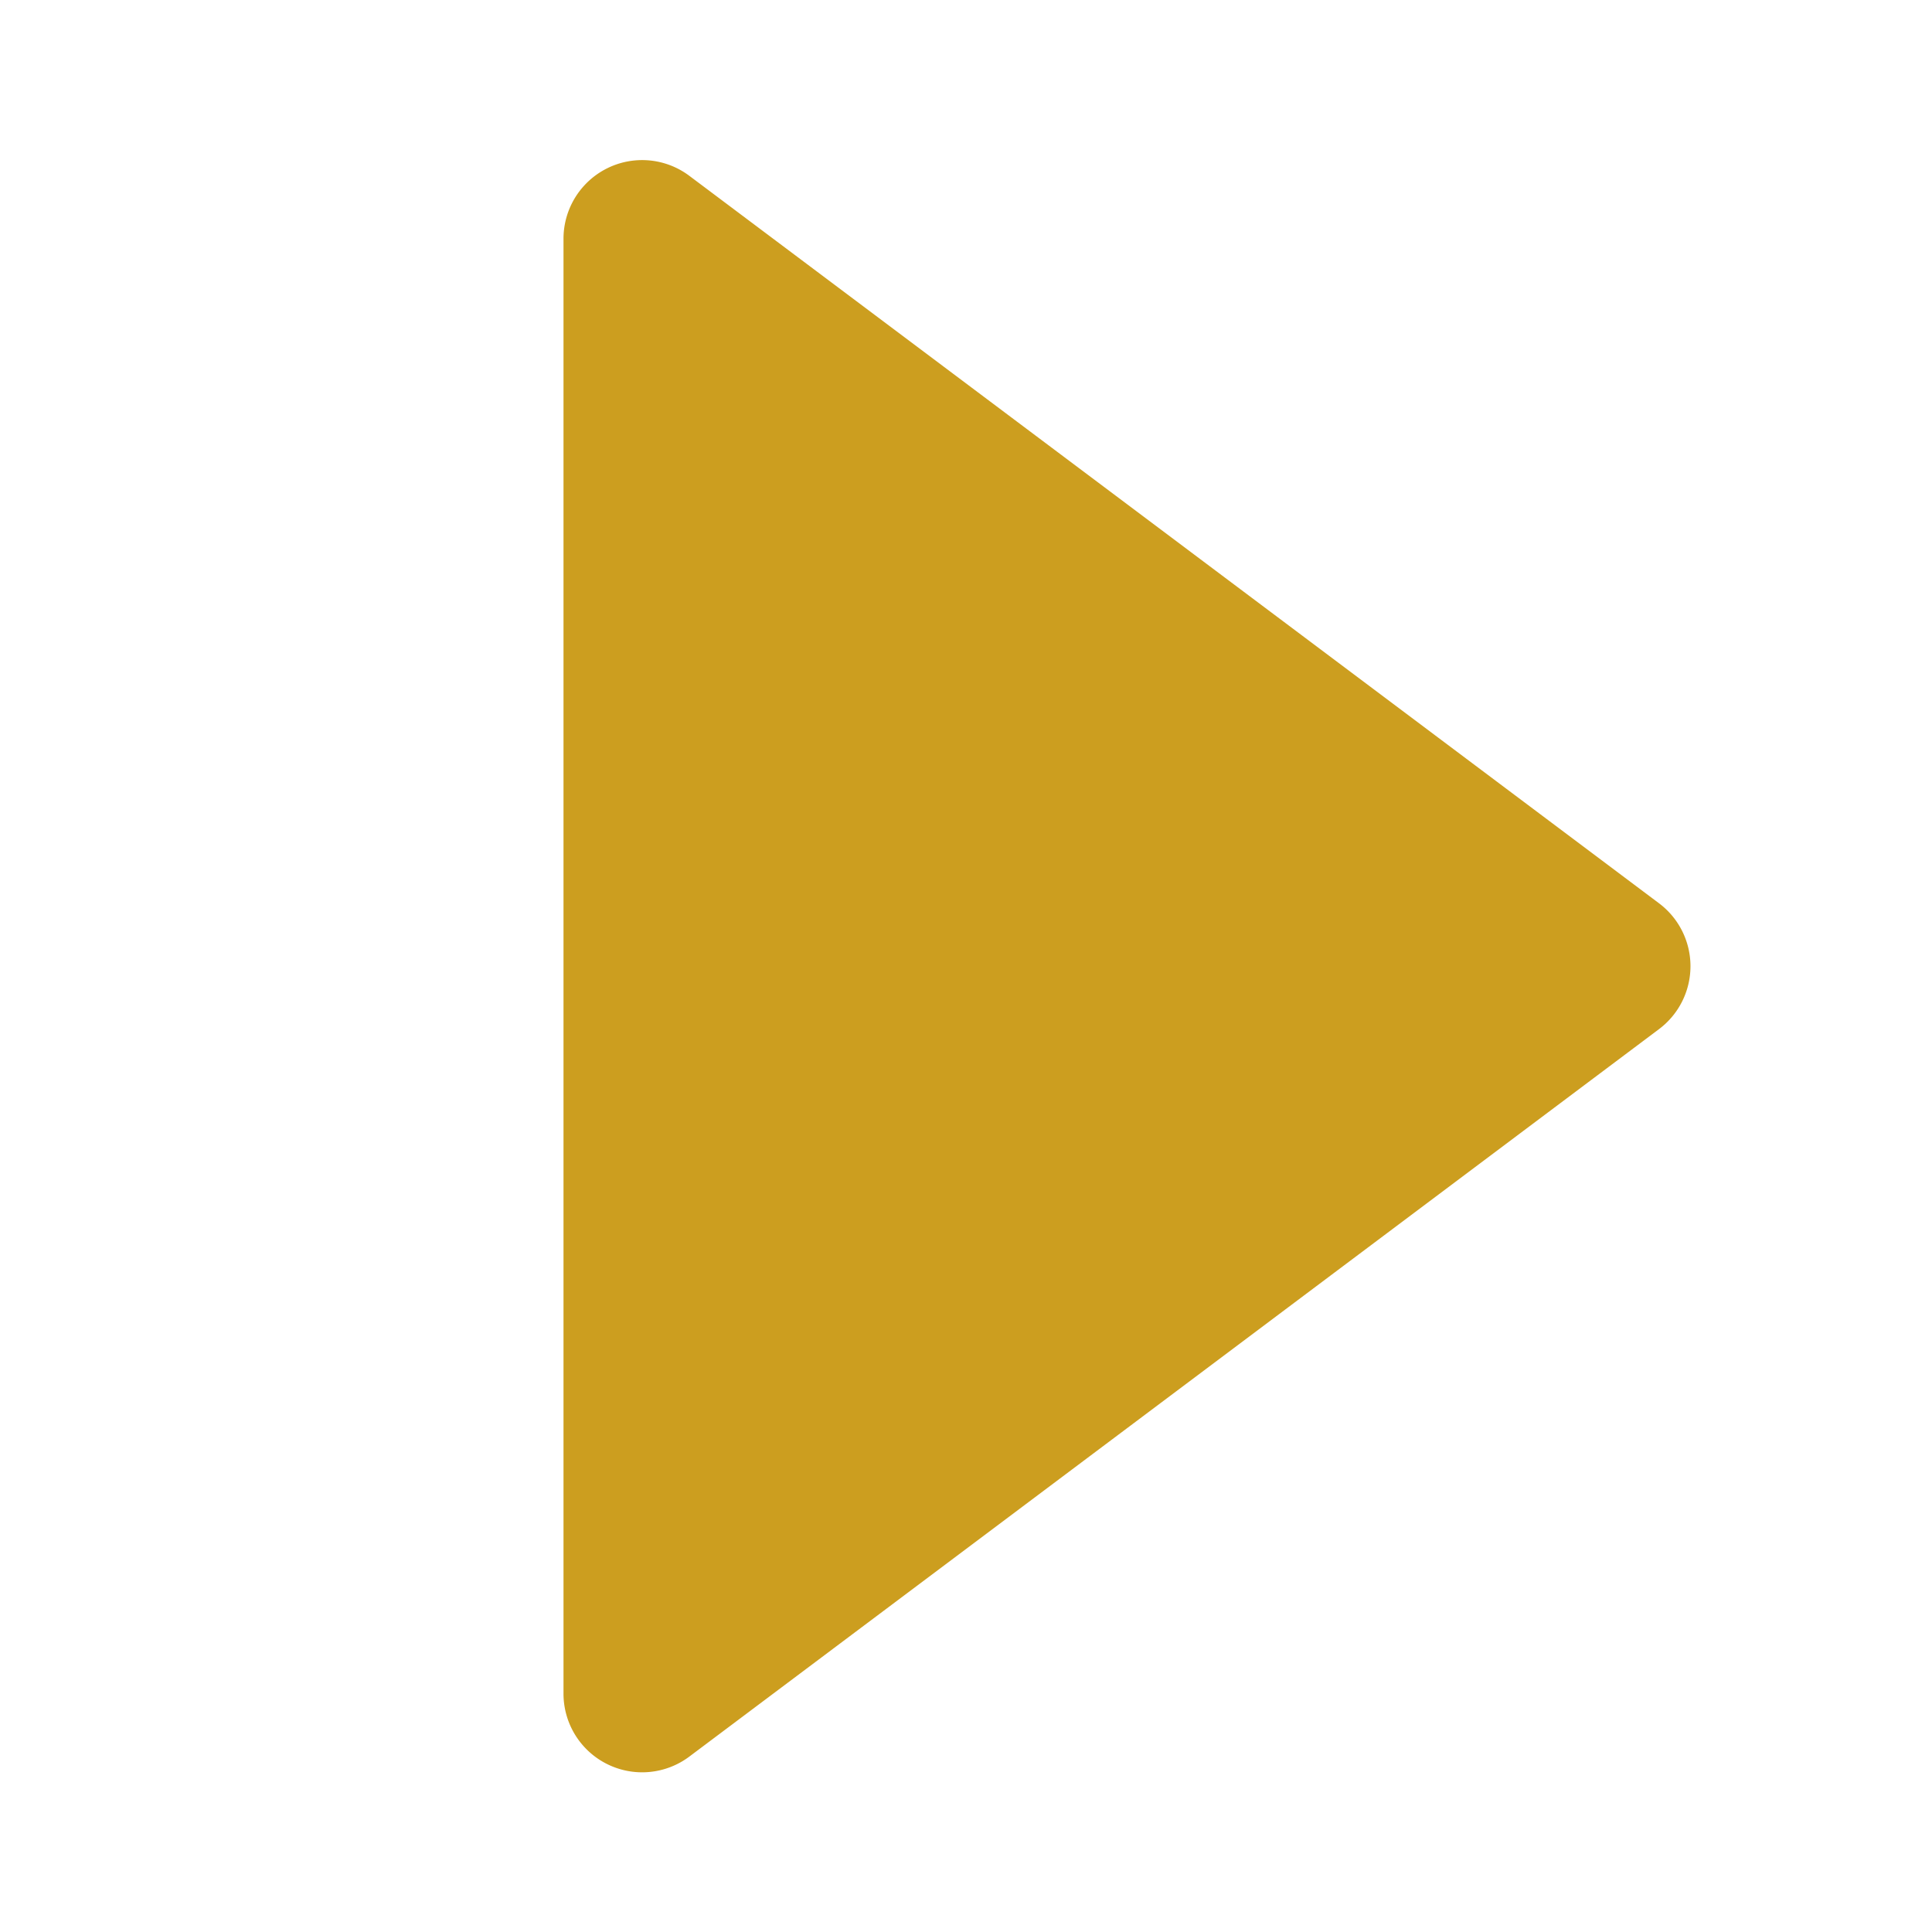 <svg xmlns="http://www.w3.org/2000/svg" width="24" height="24" viewBox="0 0 24 24"><defs><style>.a{fill:#cc9e1f;}.b{fill:none;}</style></defs><path class="a" d="M70,38.914V20.844a.977.977,0,0,1,1.563-.781L83.609,29.1a.977.977,0,0,1,0,1.563L71.563,39.7A.977.977,0,0,1,70,38.914Z" transform="translate(-63 -17.879)"/><rect class="b" width="24" height="24"/></svg>